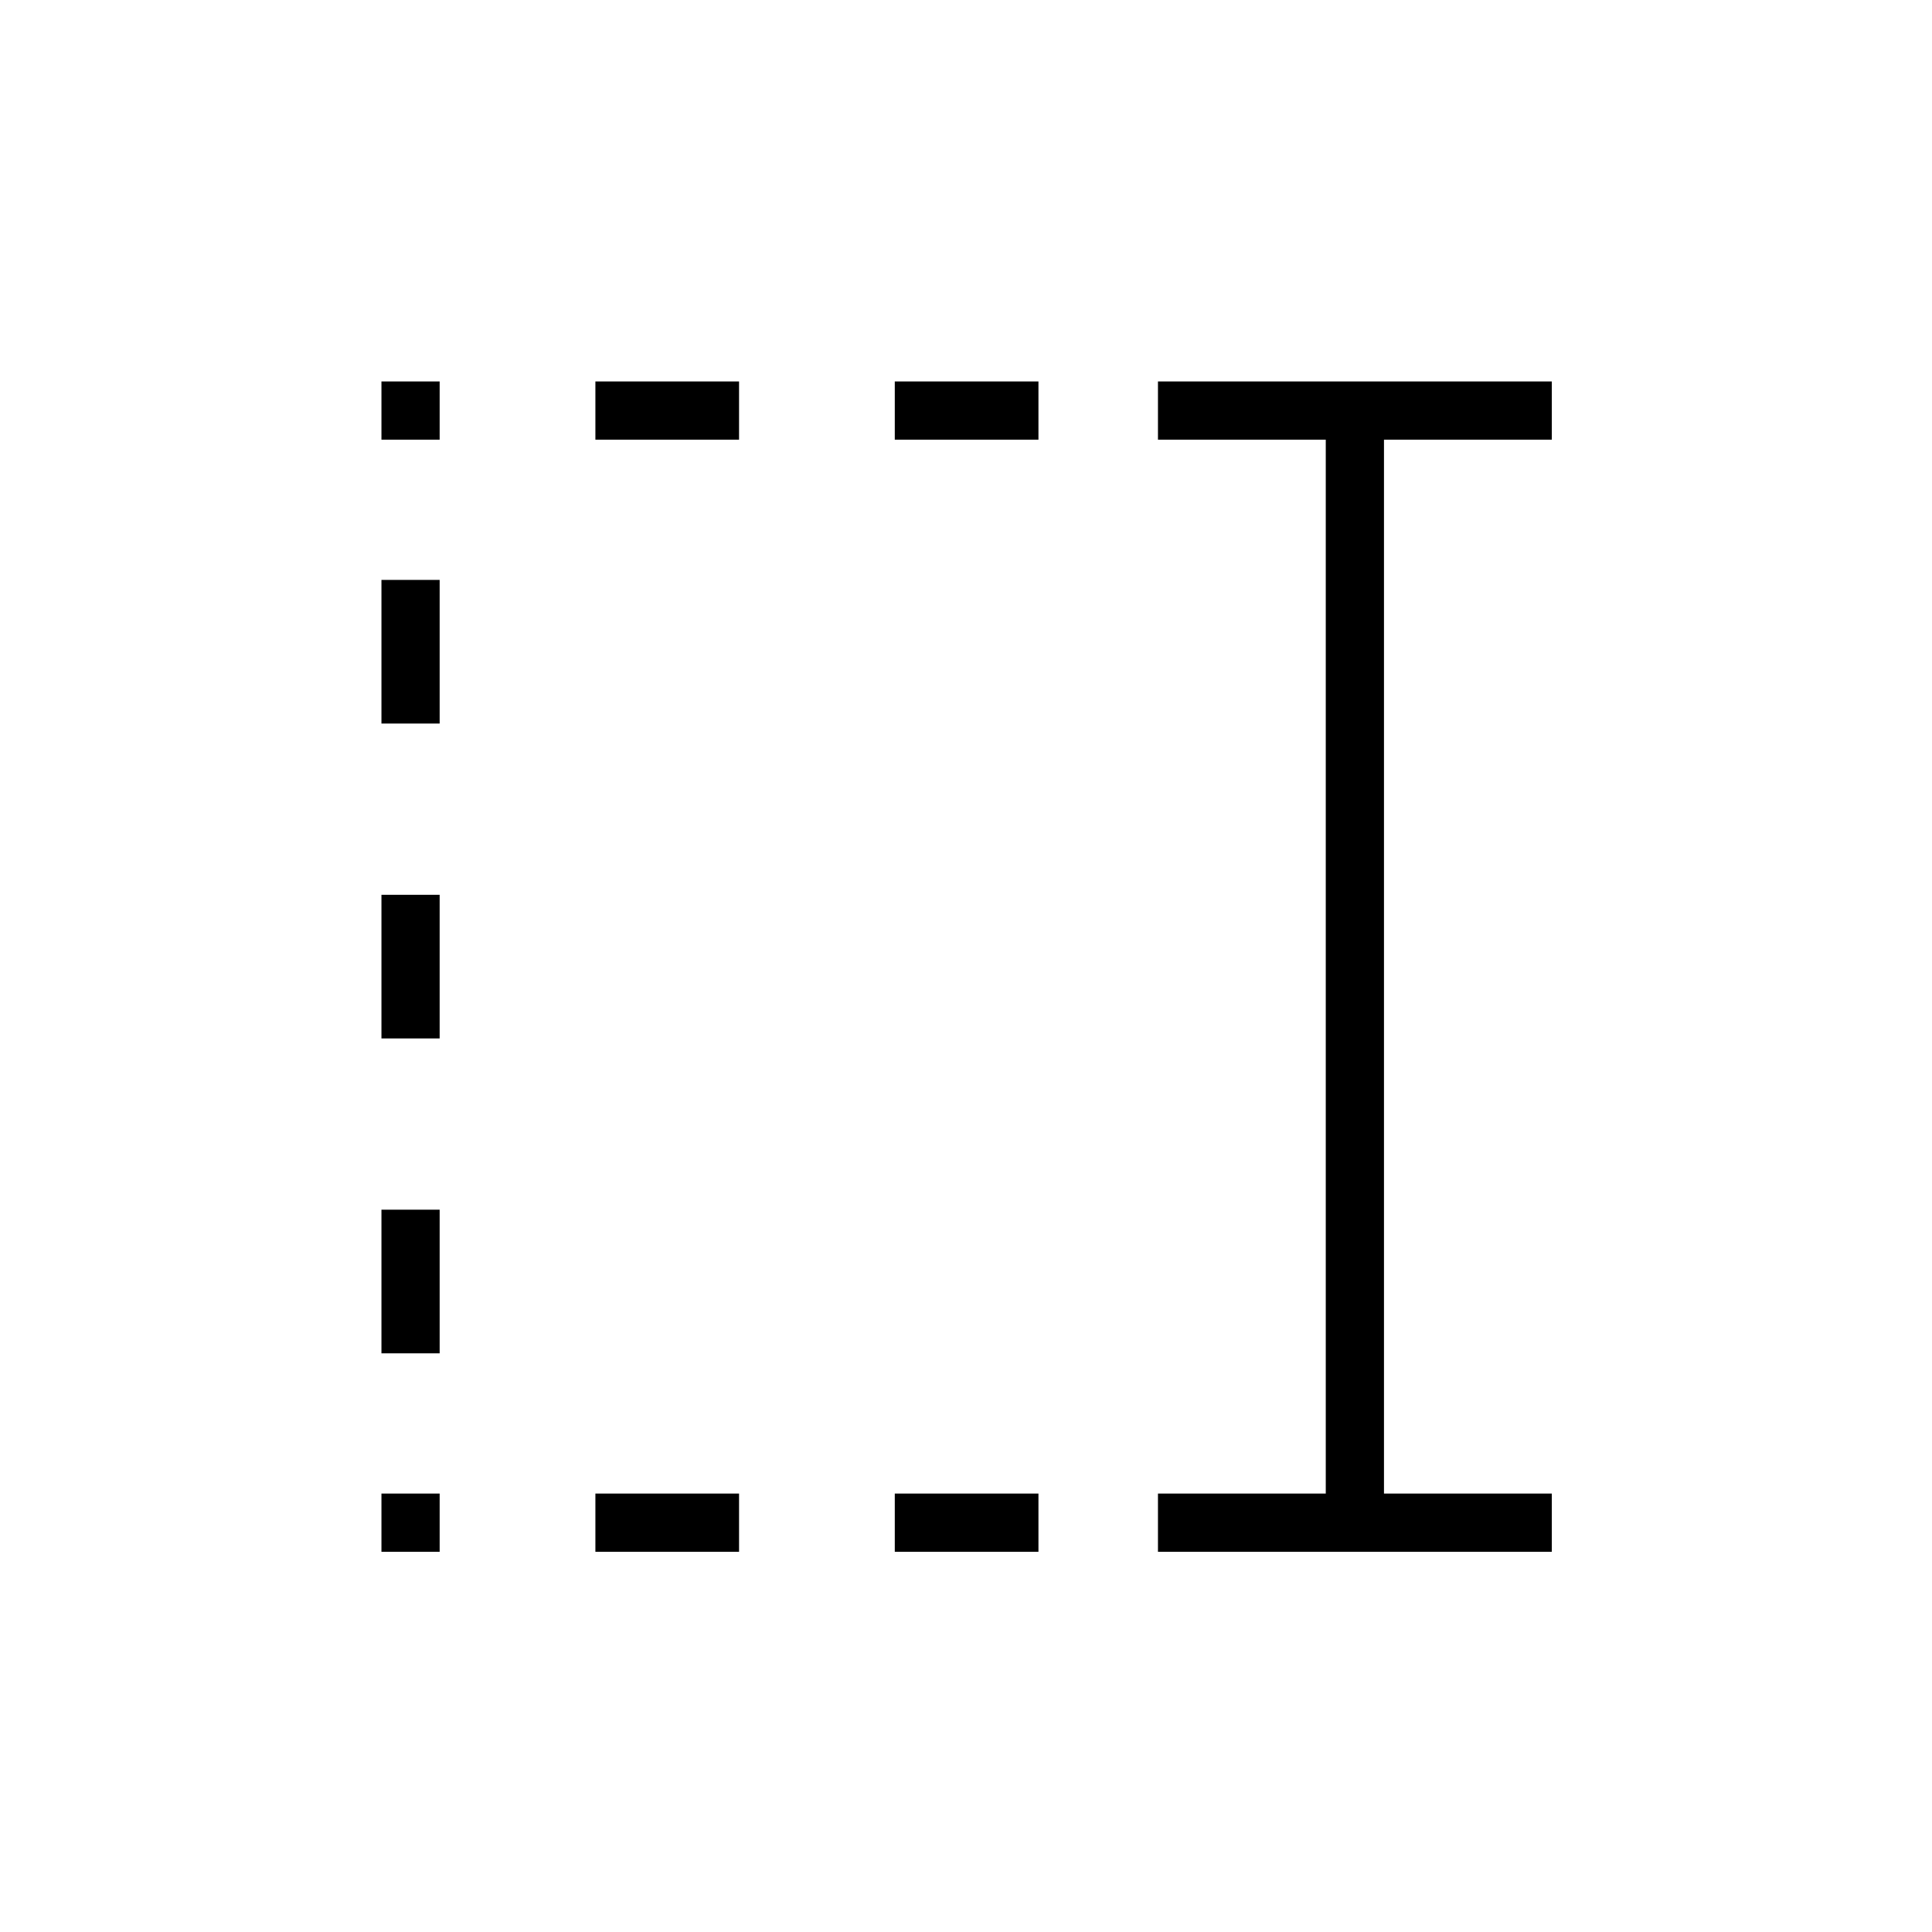 <svg xmlns="http://www.w3.org/2000/svg" height="20" viewBox="0 96 960 960" width="20"><path d="M444.615 314.462v-28.924H516v28.924h-71.385Zm0 552.615v-28.923H516v28.923h-71.385ZM295.846 314.462v-28.924h71.385v28.924h-71.385Zm0 552.615v-28.923h71.385v28.923h-71.385ZM189.538 314.462v-28.924h28.924v28.924h-28.924Zm0 141.077v-71.385h28.924v71.385h-28.924Zm0 156.461v-71.385h28.924V612h-28.924Zm0 156.461v-71.384h28.924v71.384h-28.924Zm0 98.616v-28.923h28.924v28.923h-28.924Zm385.847 0v-28.923h83.384V314.462h-83.384v-28.924h195.692v28.924h-83.384v523.692h83.384v28.923H575.385Z"/></svg>